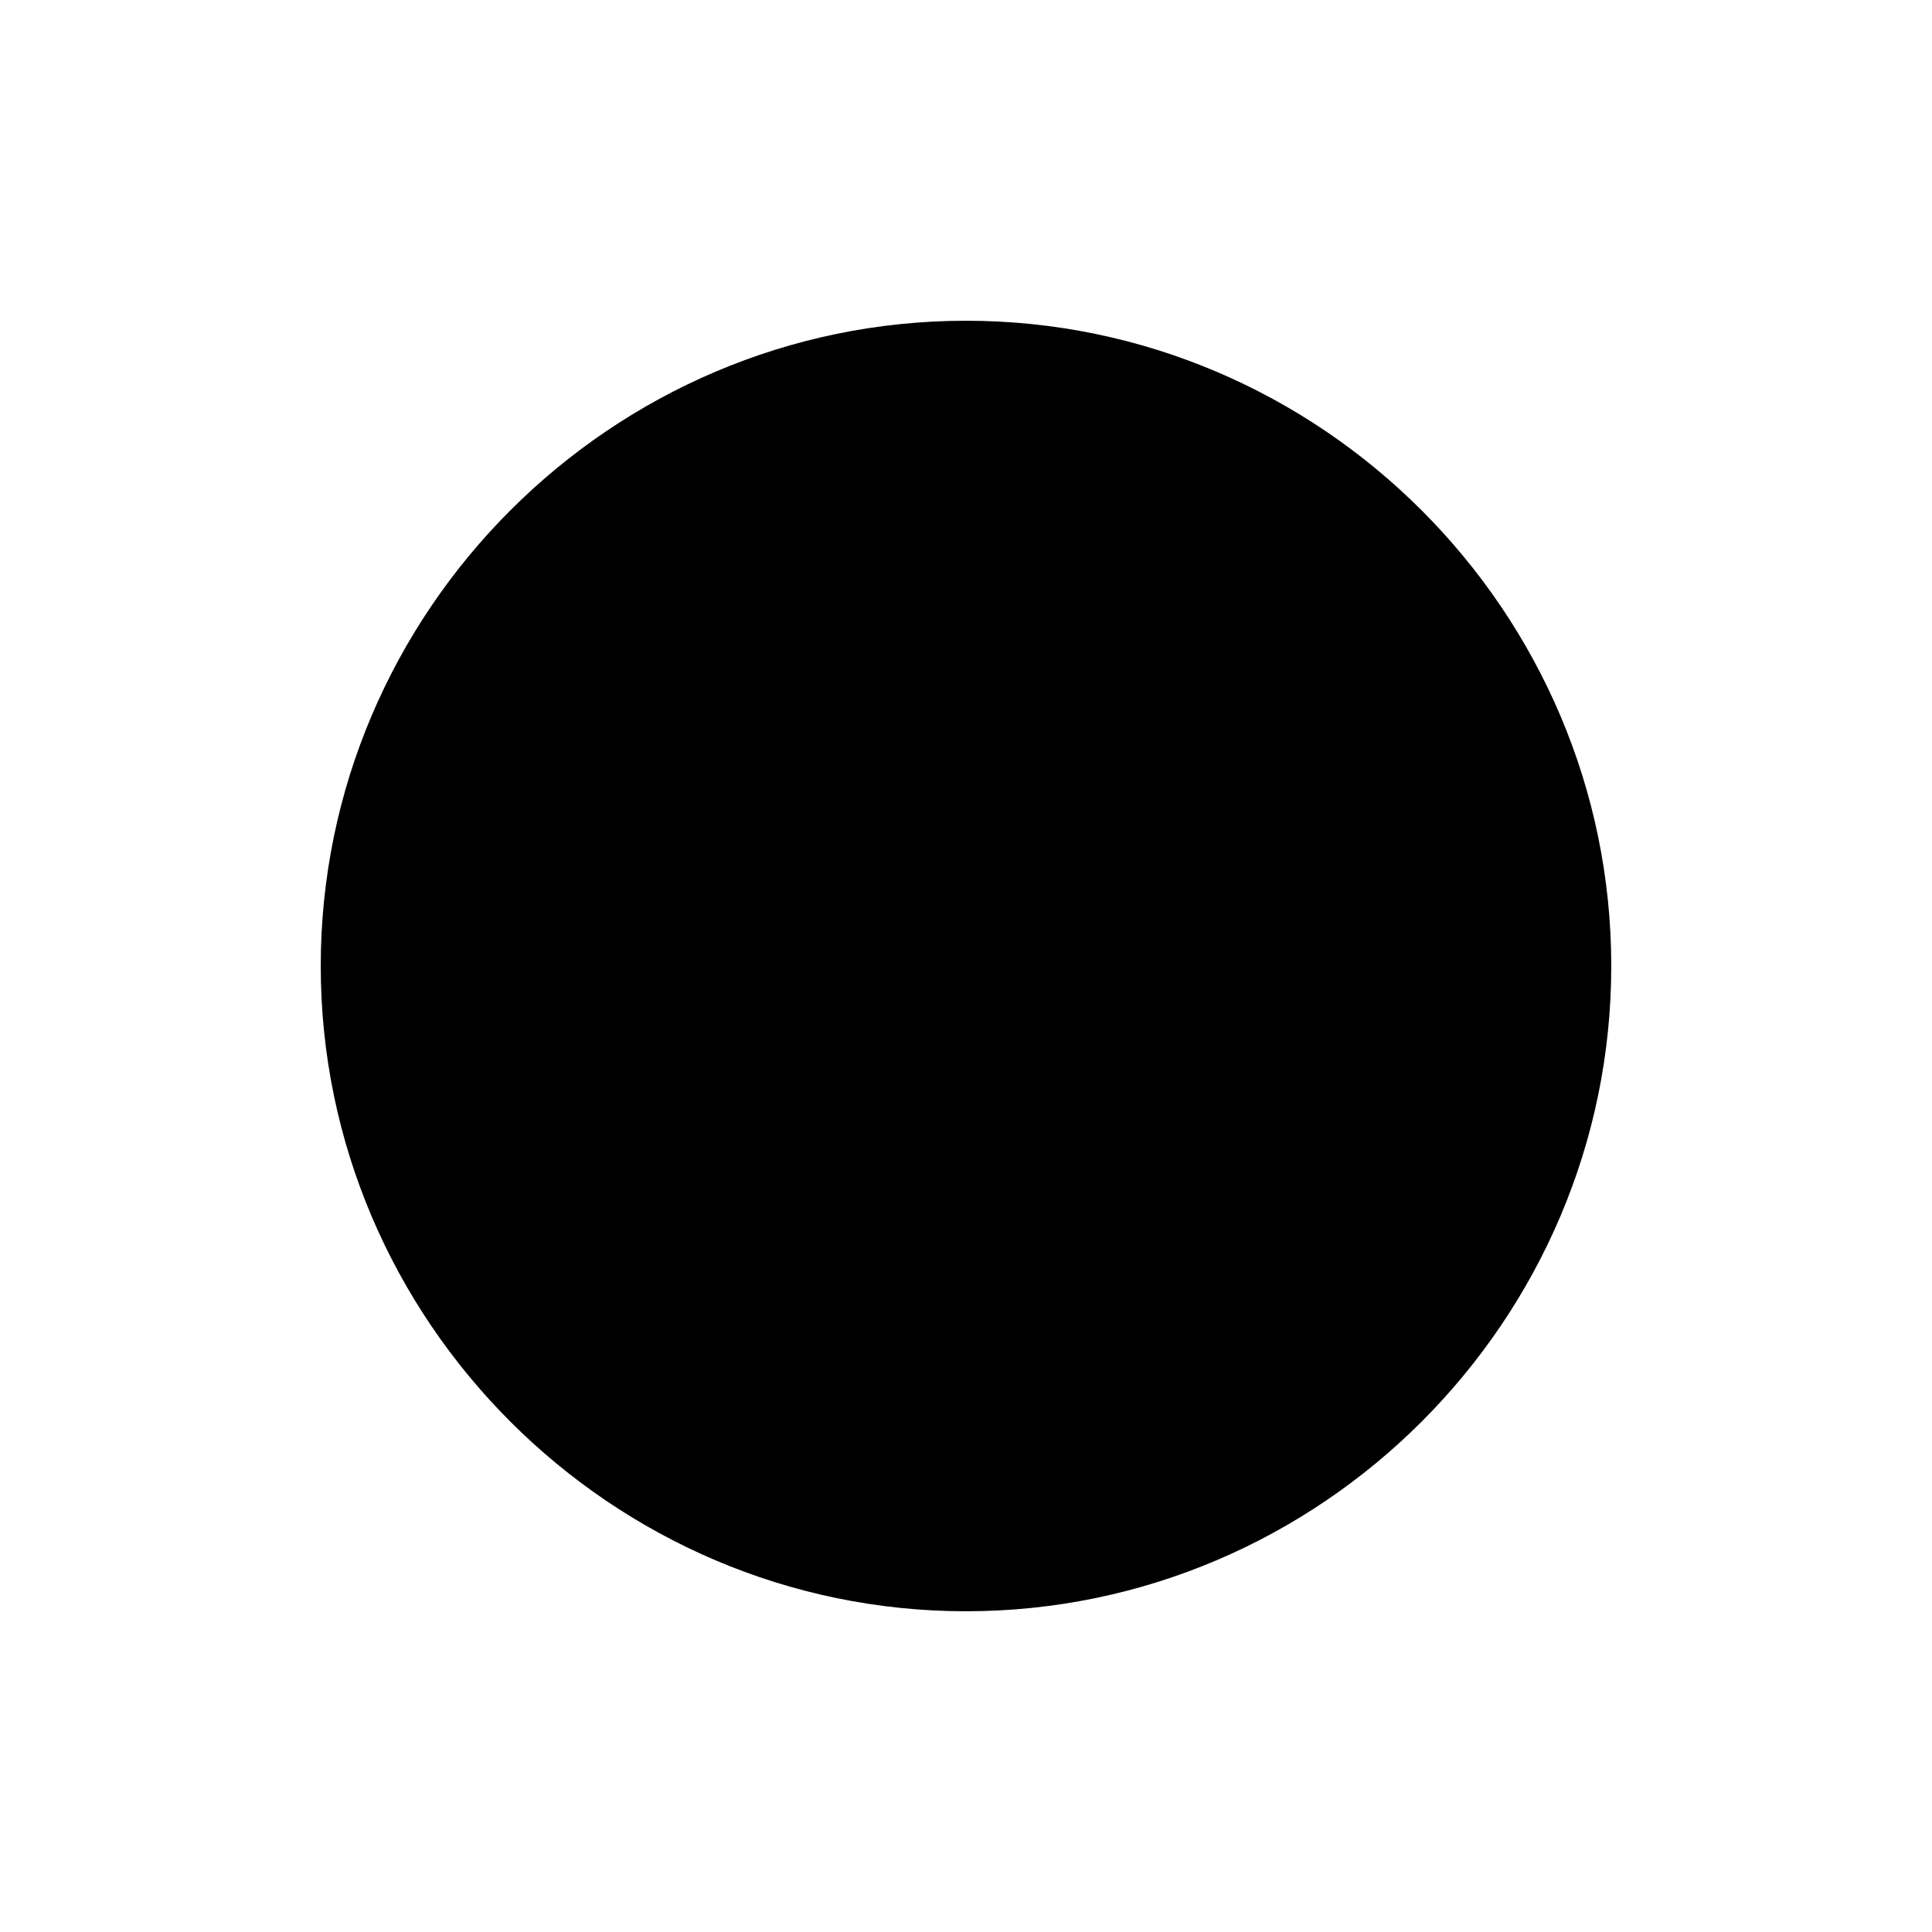 <!-- Generated by IcoMoon.io -->
<svg version="1.1" xmlns="http://www.w3.org/2000/svg" width="768" height="768" viewBox="0 0 768 768">
<title></title>
<g id="icomoon-ignore">
</g>
<path fill="#000" d="M127.5 384c0-141 115.5-256.5 256.5-256.5s256.5 115.5 256.5 256.5-115.5 256.5-256.5 256.5-256.5-115.5-256.5-256.5z"></path>
</svg>
